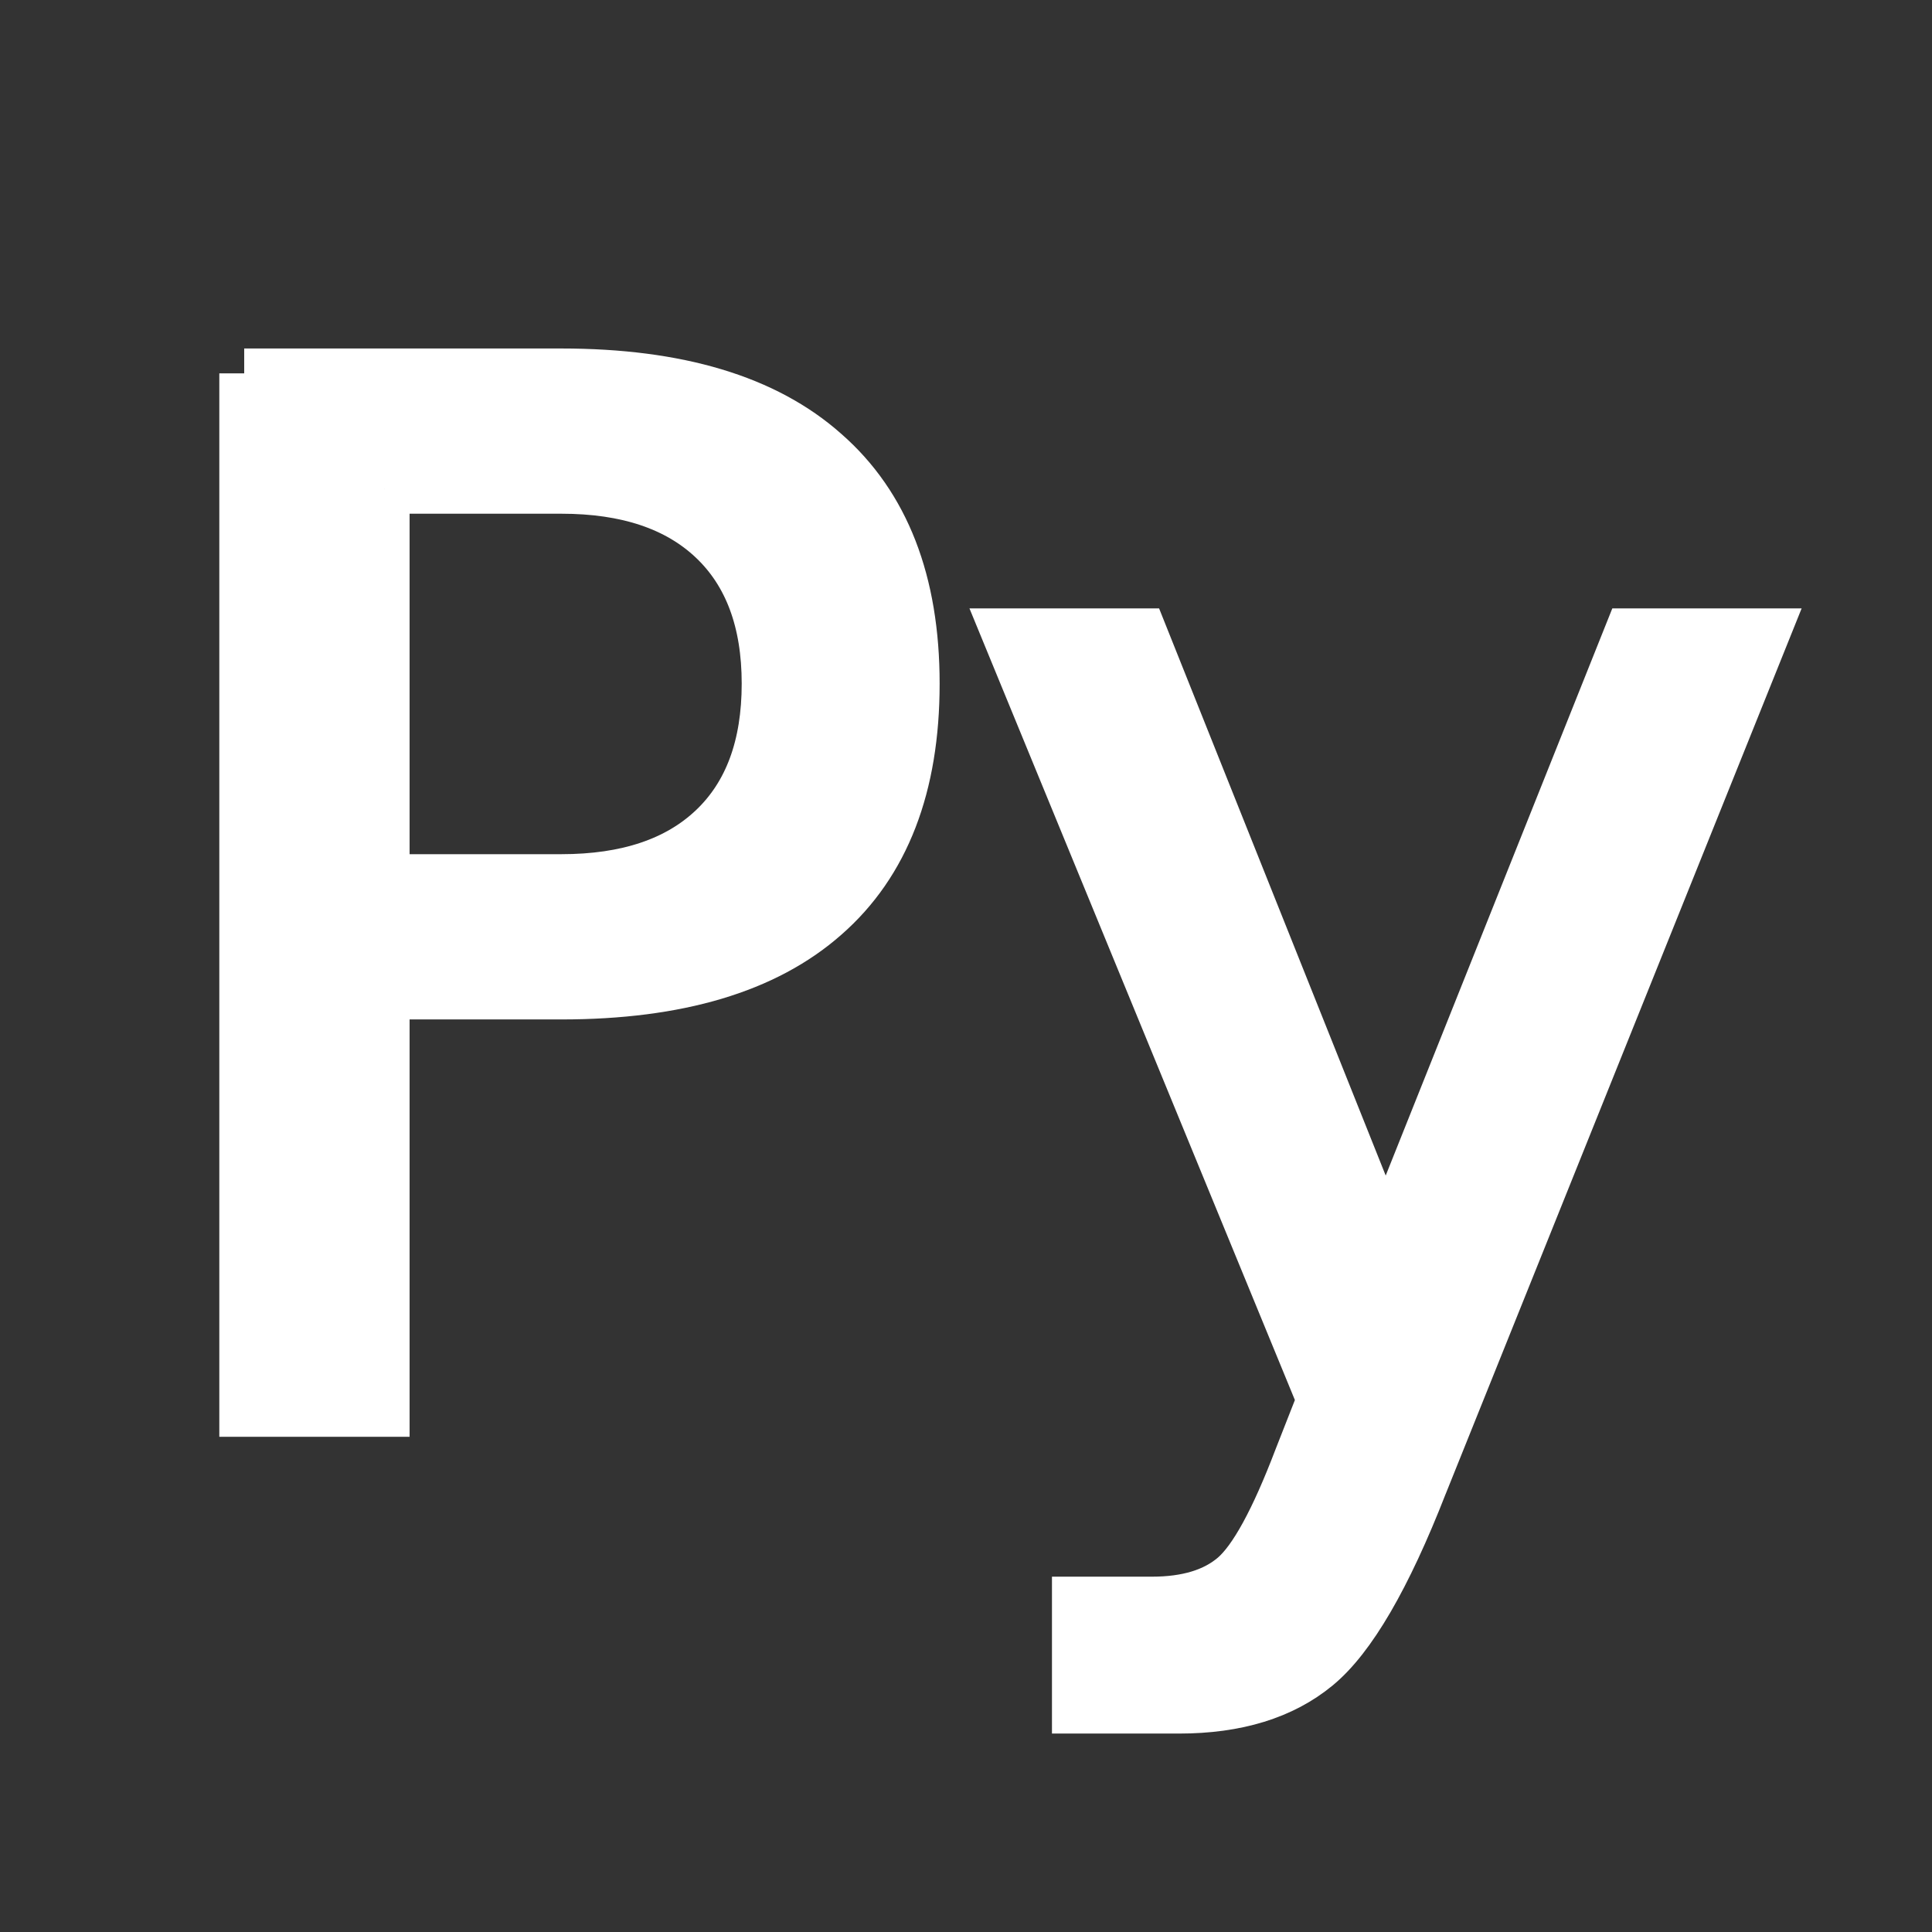 <svg xmlns:rdf="http://www.w3.org/1999/02/22-rdf-syntax-ns#" xmlns="http://www.w3.org/2000/svg" xmlns:osb="http://www.openswatchbook.org/uri/2009/osb" viewBox="0 0 100 100" version="1.1" xmlns:cc="http://creativecommons.org/ns#" xmlns:xlink="http://www.w3.org/1999/xlink" xmlns:dc="http://purl.org/dc/elements/1.1/">
 <rect x="0" y="0" width="100" height="100" fill="#333333" stroke="none"/>
 <g fill="white" transform="translate(0 -952.36)">
 <g fill="white" stroke="white" stroke-width="2" transform="matrix(1.288 0 0 1.288 -14.983 -284.81)">
 <path fill="white" d="m27.093 980.18v15.682h7.1c2.628 0 4.659-0.68 6.094-2.041 1.435-1.36 2.152-3.299 2.152-5.814-0-2.497-0.718-4.426-2.152-5.786-1.435-1.36-3.466-2.041-6.094-2.041h-7.1m-5.647-4.64h12.747c4.678 0 8.209 1.062 10.594 3.187 2.404 2.106 3.606 5.199 3.606 9.281-0 4.119-1.202 7.231-3.606 9.336-2.385 2.106-5.917 3.159-10.594 3.159h-7.1v16.772h-5.647v-41.735"/>
 <path fill="white" d="m68.8 1020.2c-1.454 3.727-2.87 6.159-4.249 7.296-1.379 1.137-3.224 1.705-5.535 1.705h-4.109v-4.305h3.019c1.416 0 2.516-0.336 3.299-1.006 0.783-0.671 1.649-2.255 2.6-4.752l0.922-2.348-12.663-30.805h5.451l9.784 24.487 9.784-24.487h5.451l-13.753 34.215"/>
 </g>
 </g>
</svg>
